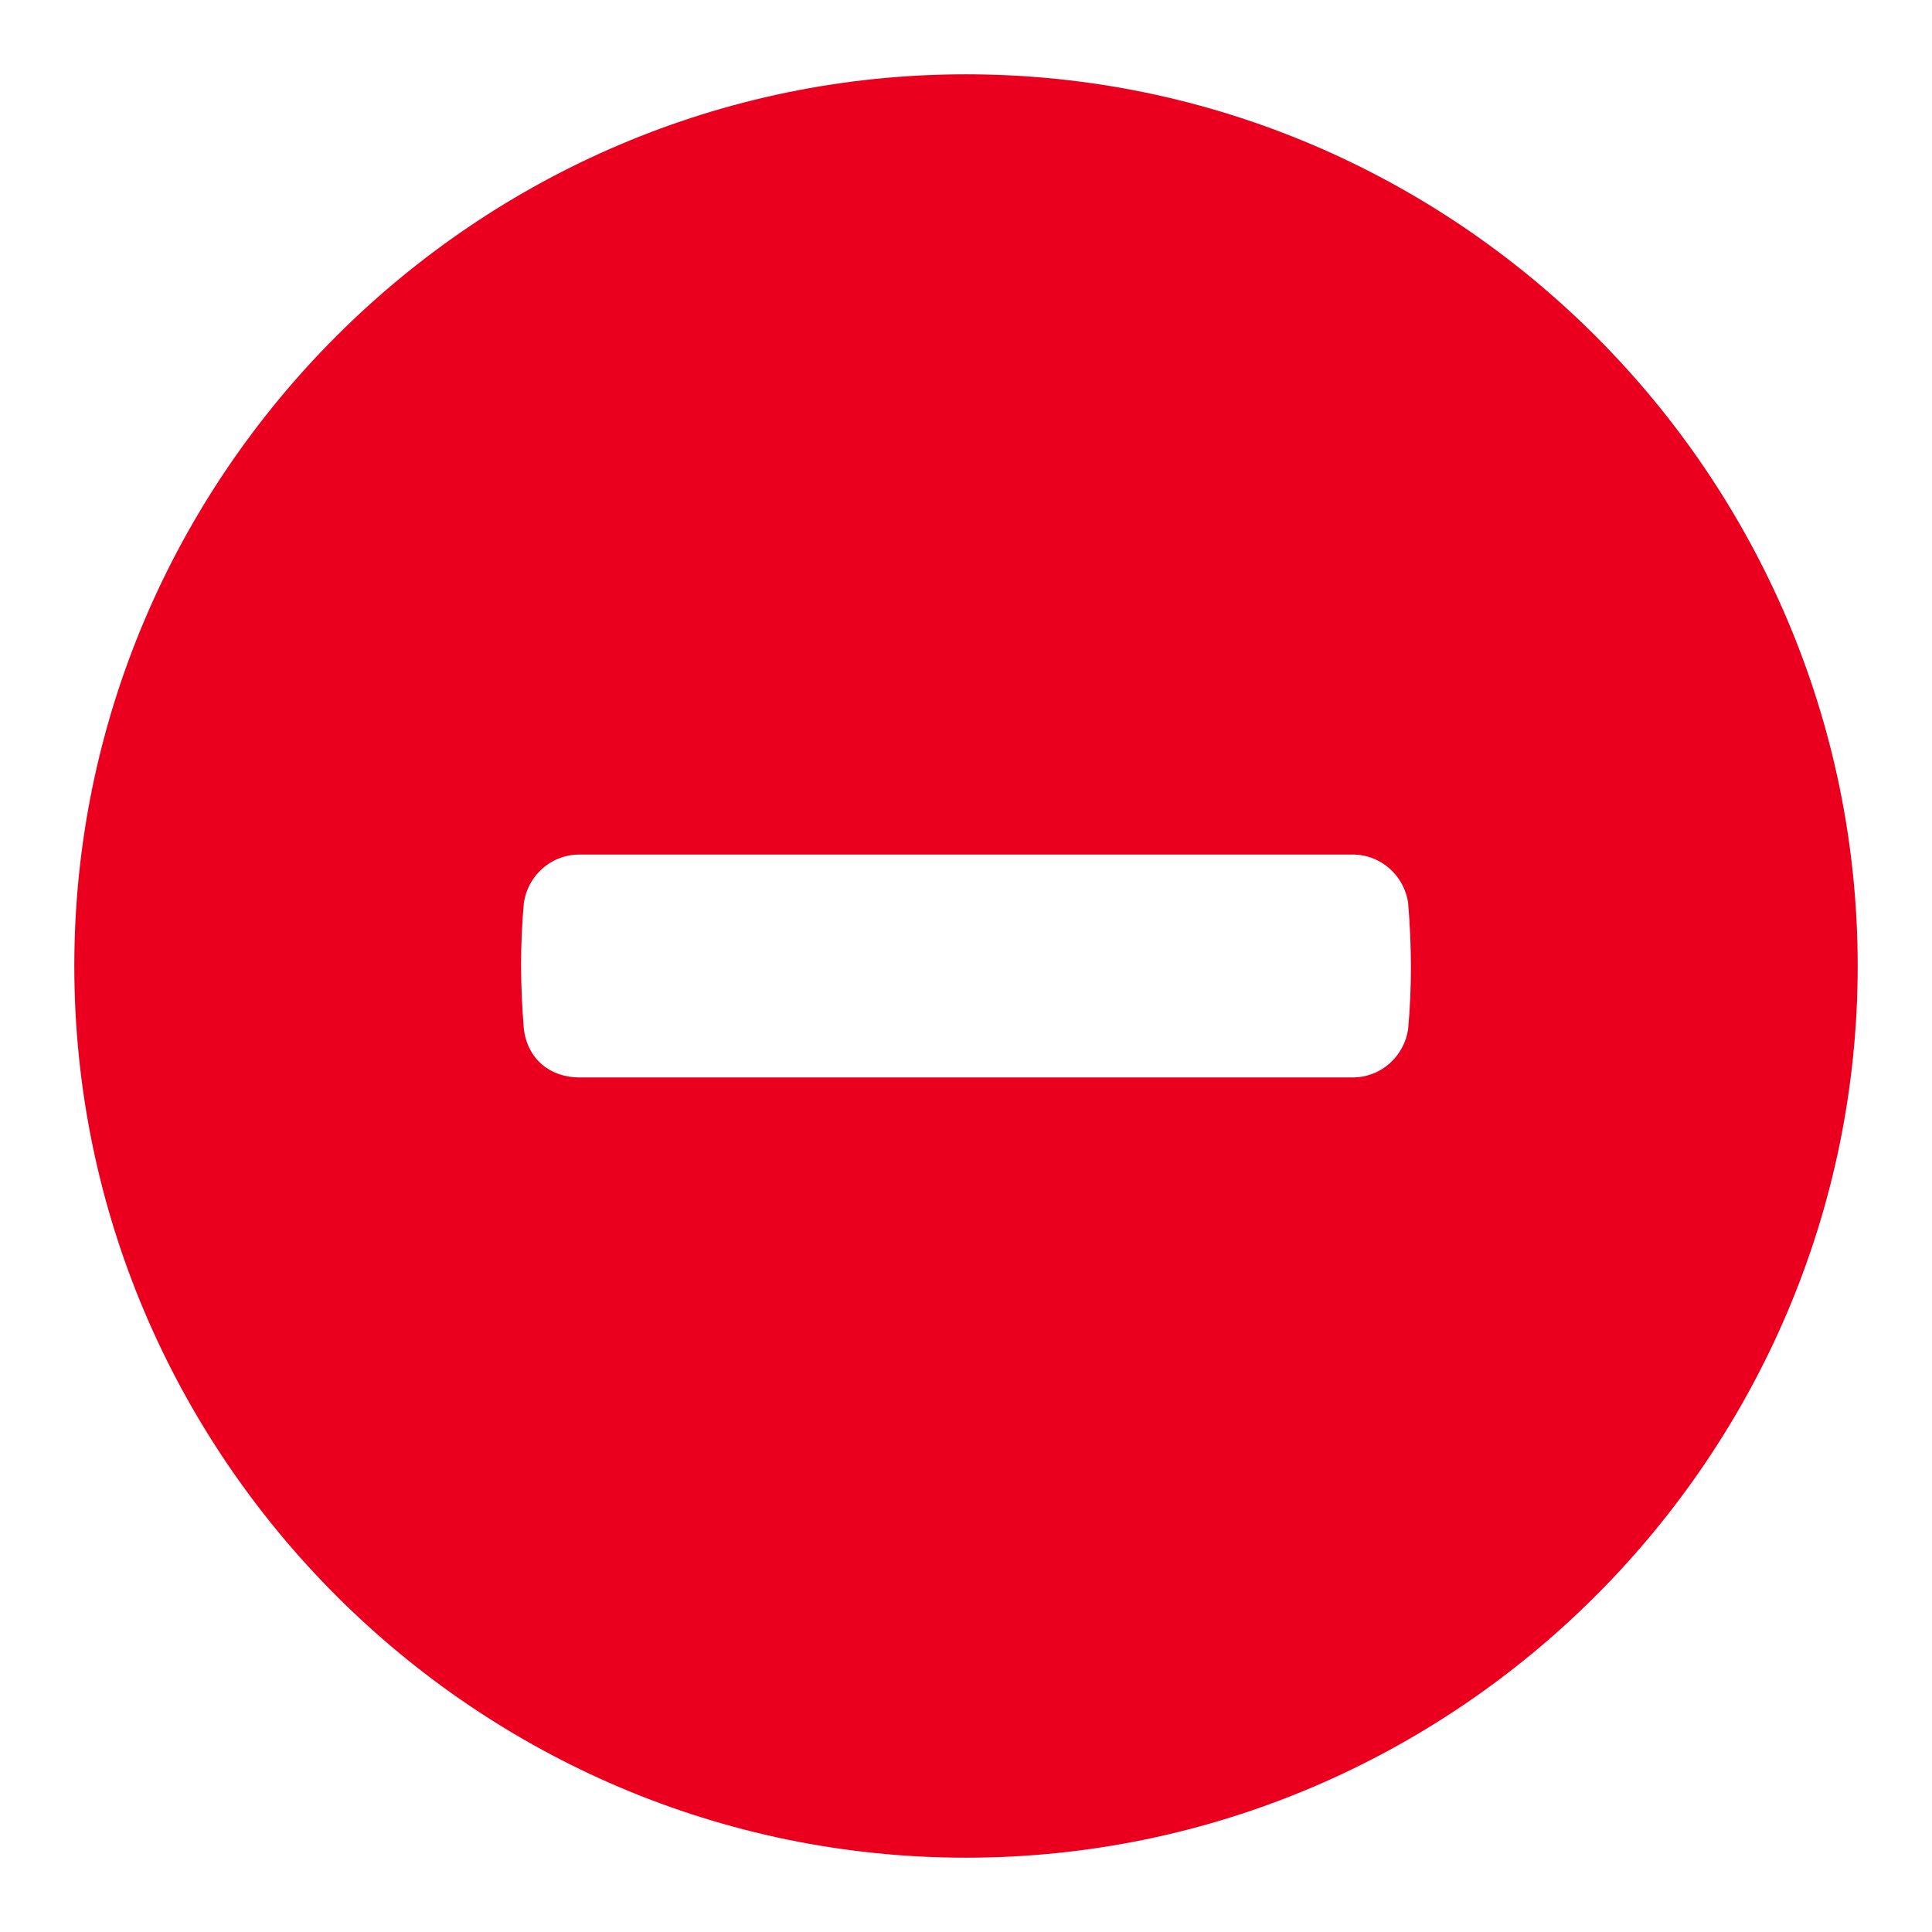 <svg xmlns="http://www.w3.org/2000/svg" x="0px" y="0px"
	 width="52px" height="52px" viewBox="0 0 52 52" enable-background="new 0 0 52 52" xml:space="preserve">
<path fill="#ea001e" d="M26,2C12.8,2,2,12.8,2,26s10.8,24,24,24s24-10.8,24-24S39.2,2,26,2z M37.9,27.7c-0.1,0.7-0.7,1.3-1.5,1.3
	H15.6c-0.8,0-1.4-0.5-1.5-1.3c-0.1-1.2-0.1-2.3,0-3.4c0.1-0.7,0.7-1.3,1.5-1.3h20.8c0.8,0,1.4,0.6,1.5,1.3
	C38,25.5,38,26.6,37.9,27.7z"/>
</svg>
